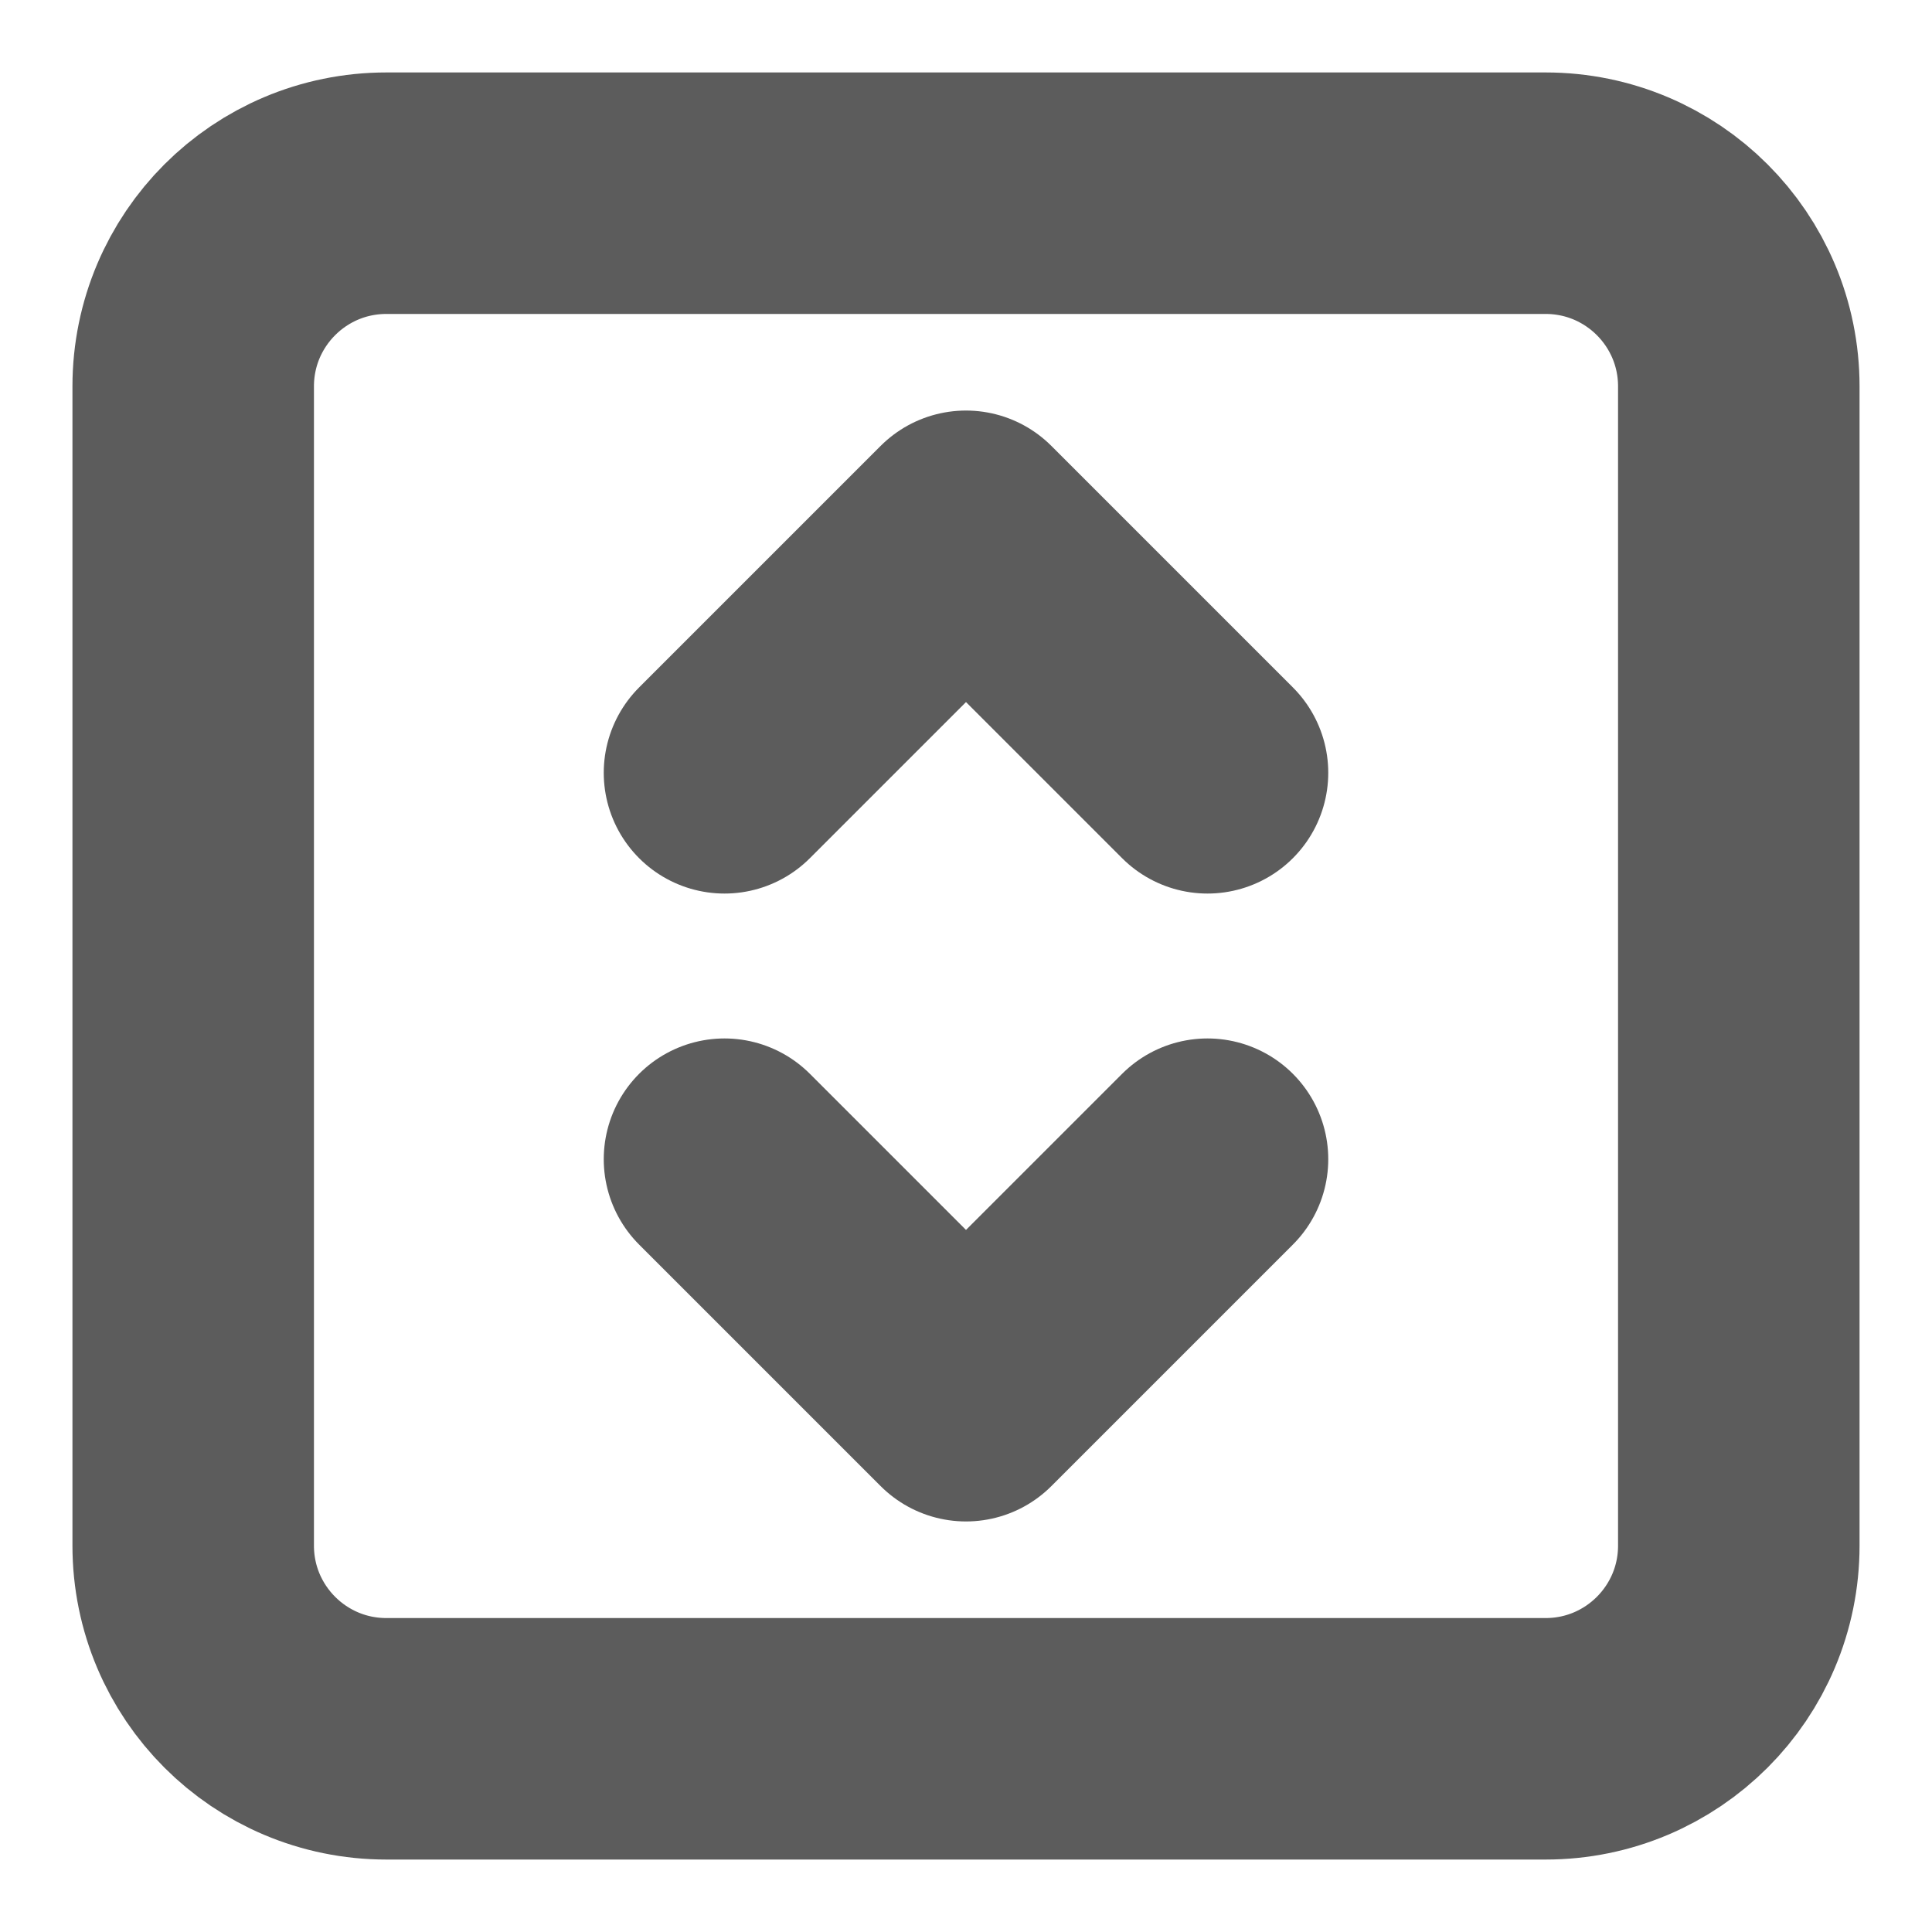 <svg width="16" height="16" viewBox="0 0 16 16" fill="none" xmlns="http://www.w3.org/2000/svg">
<path d="M10 9.6L8 11.6L6 9.6M6 6.4L8 4.4L10 6.4M14.4 12.8C14.4 13.684 13.684 14.4 12.8 14.4H3.2C2.316 14.4 1.6 13.684 1.6 12.8L1.6 3.2C1.6 2.316 2.316 1.6 3.2 1.6H12.8C13.684 1.6 14.4 2.316 14.4 3.2V12.8Z" stroke="#5C5C5C" stroke-width="2" stroke-linecap="round" stroke-linejoin="round"/>
</svg>
